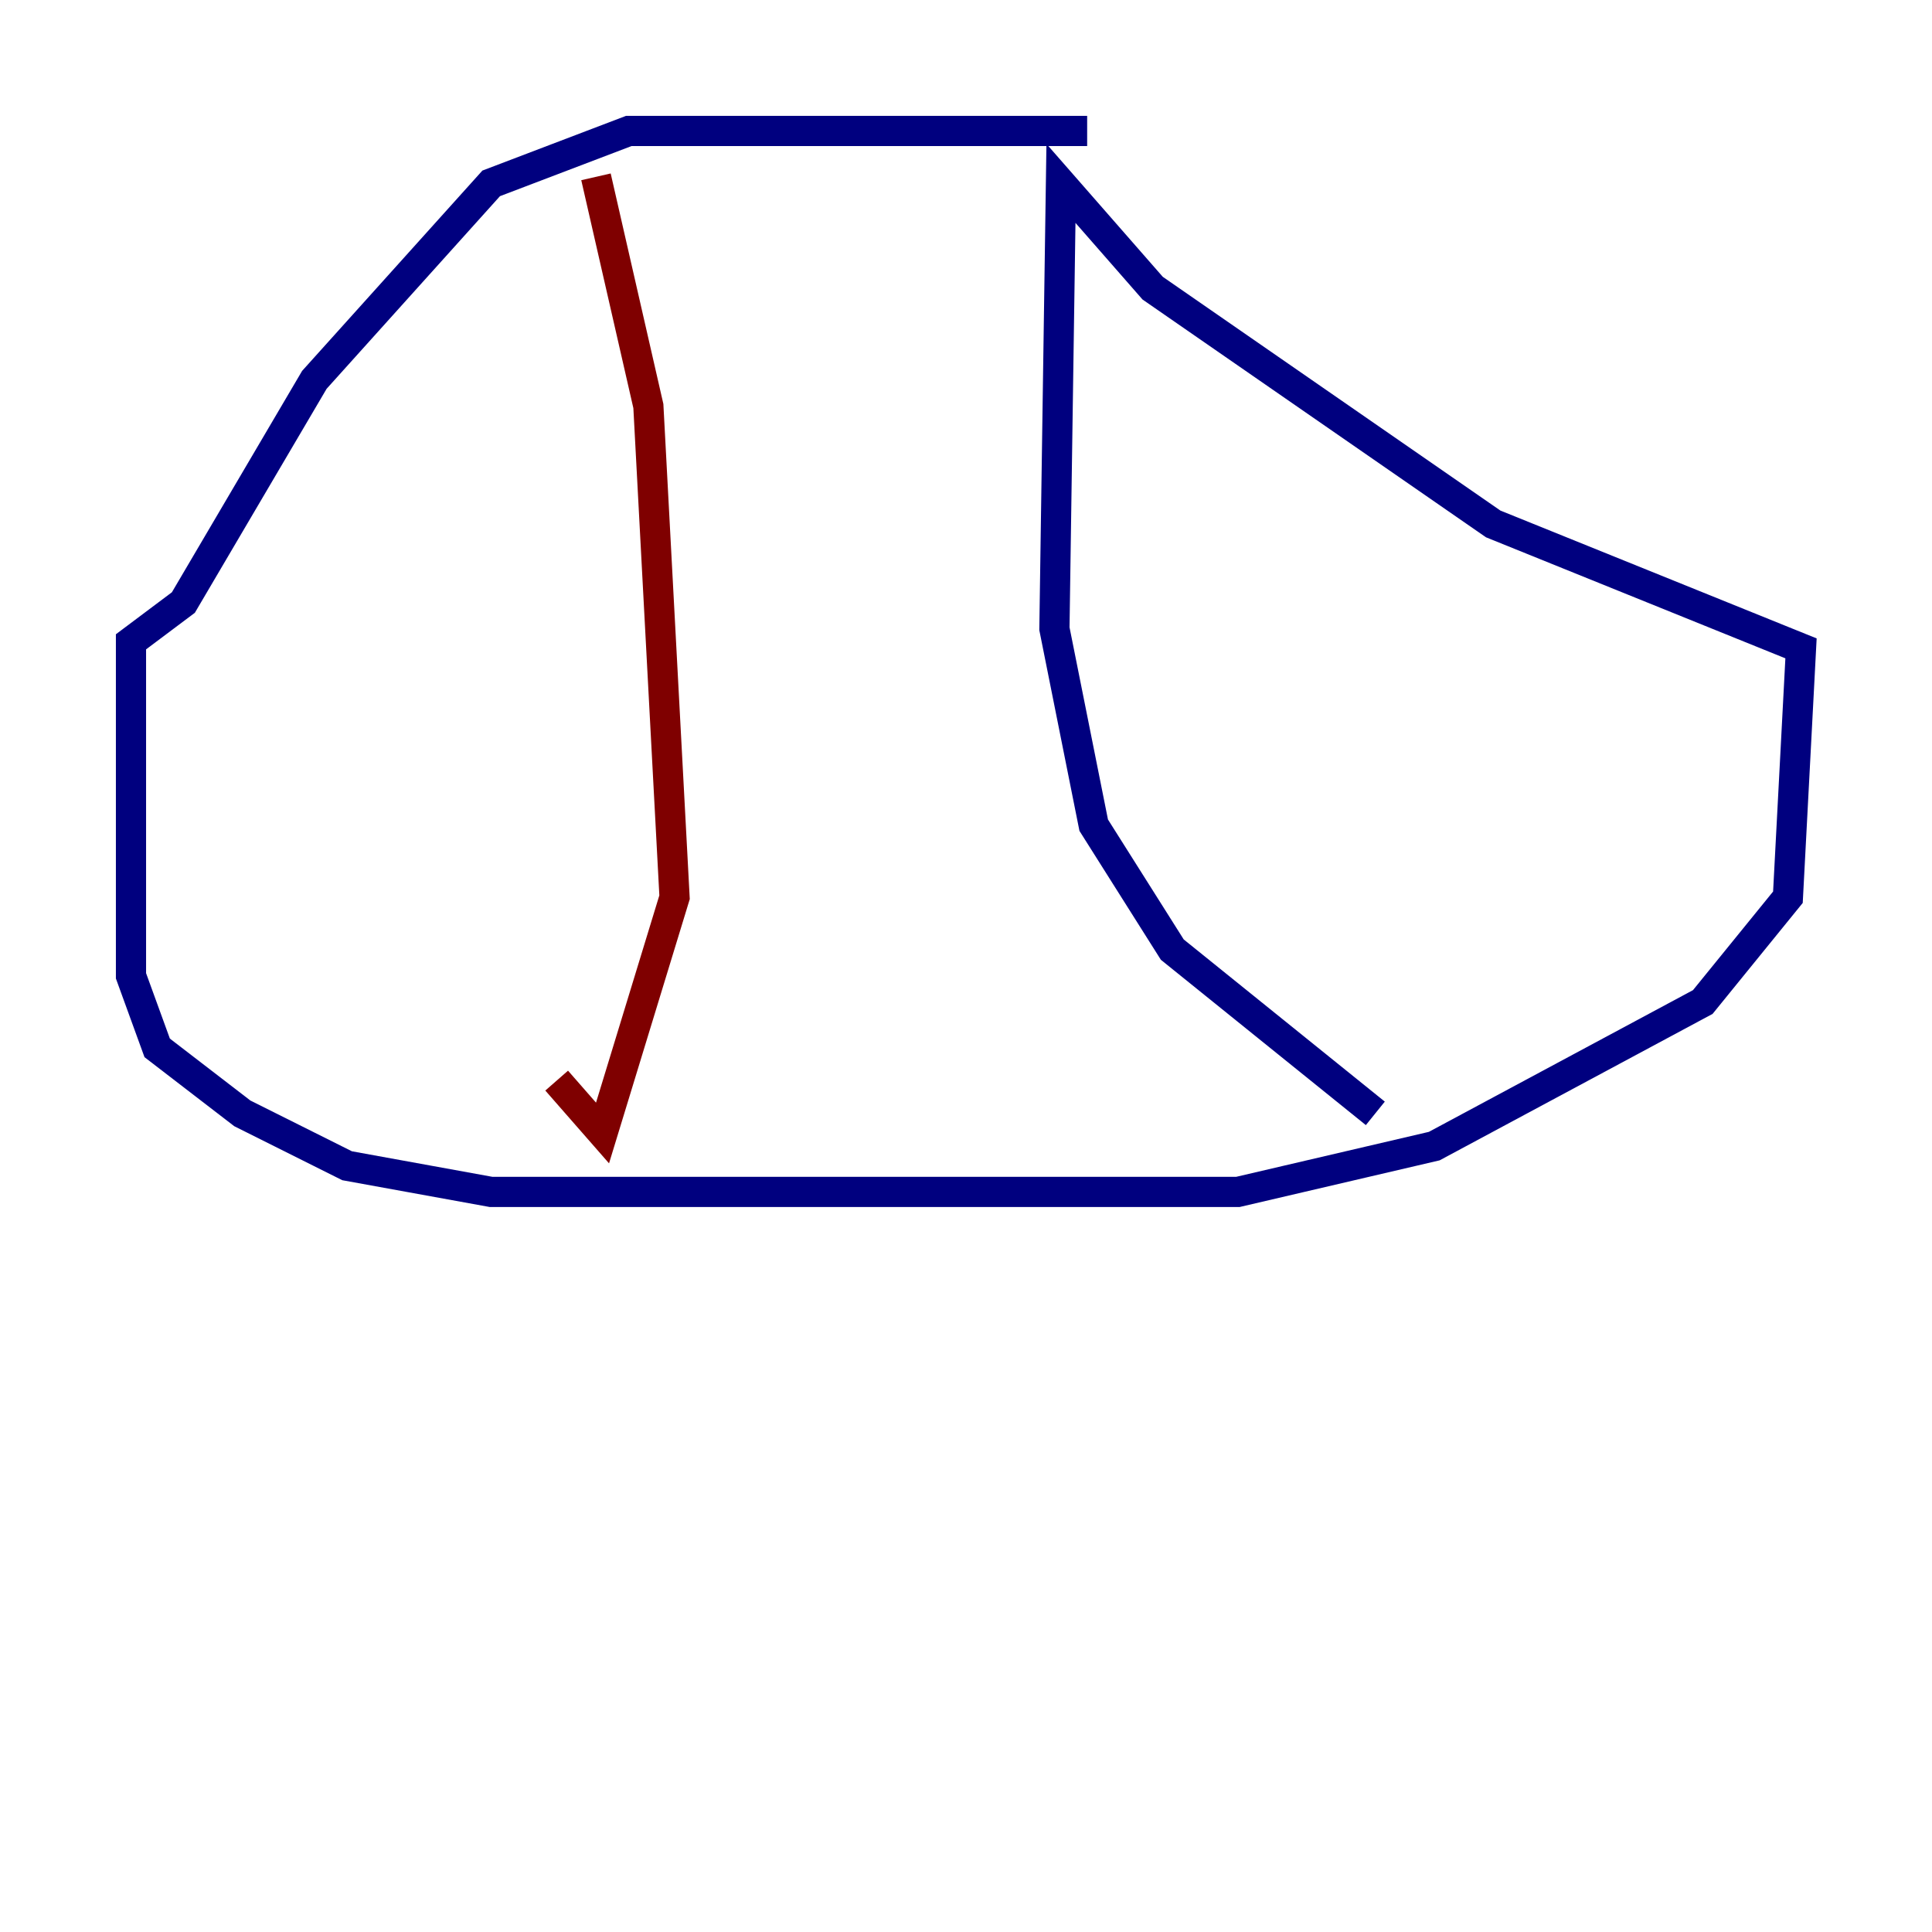 <?xml version="1.0" encoding="utf-8" ?>
<svg baseProfile="tiny" height="128" version="1.2" viewBox="0,0,128,128" width="128" xmlns="http://www.w3.org/2000/svg" xmlns:ev="http://www.w3.org/2001/xml-events" xmlns:xlink="http://www.w3.org/1999/xlink"><defs /><polyline fill="none" points="72.027,8.678 41.654,8.678 32.542,12.149 20.827,25.166 12.149,39.919 8.678,42.522 8.678,64.651 10.414,69.424 16.054,73.763 22.997,77.234 32.542,78.969 82.007,78.969 95.024,75.932 112.814,66.386 118.454,59.444 119.322,42.956 98.929,34.712 76.366,19.091 70.291,12.149 69.858,41.654 72.461,54.671 77.668,62.915 91.119,73.763" stroke="#00007f" stroke-width="2" /><polyline fill="none" points="39.485,11.715 42.956,26.902 44.691,59.444 39.919,75.064 36.881,71.593" stroke="#7f0000" stroke-width="2" /></svg>